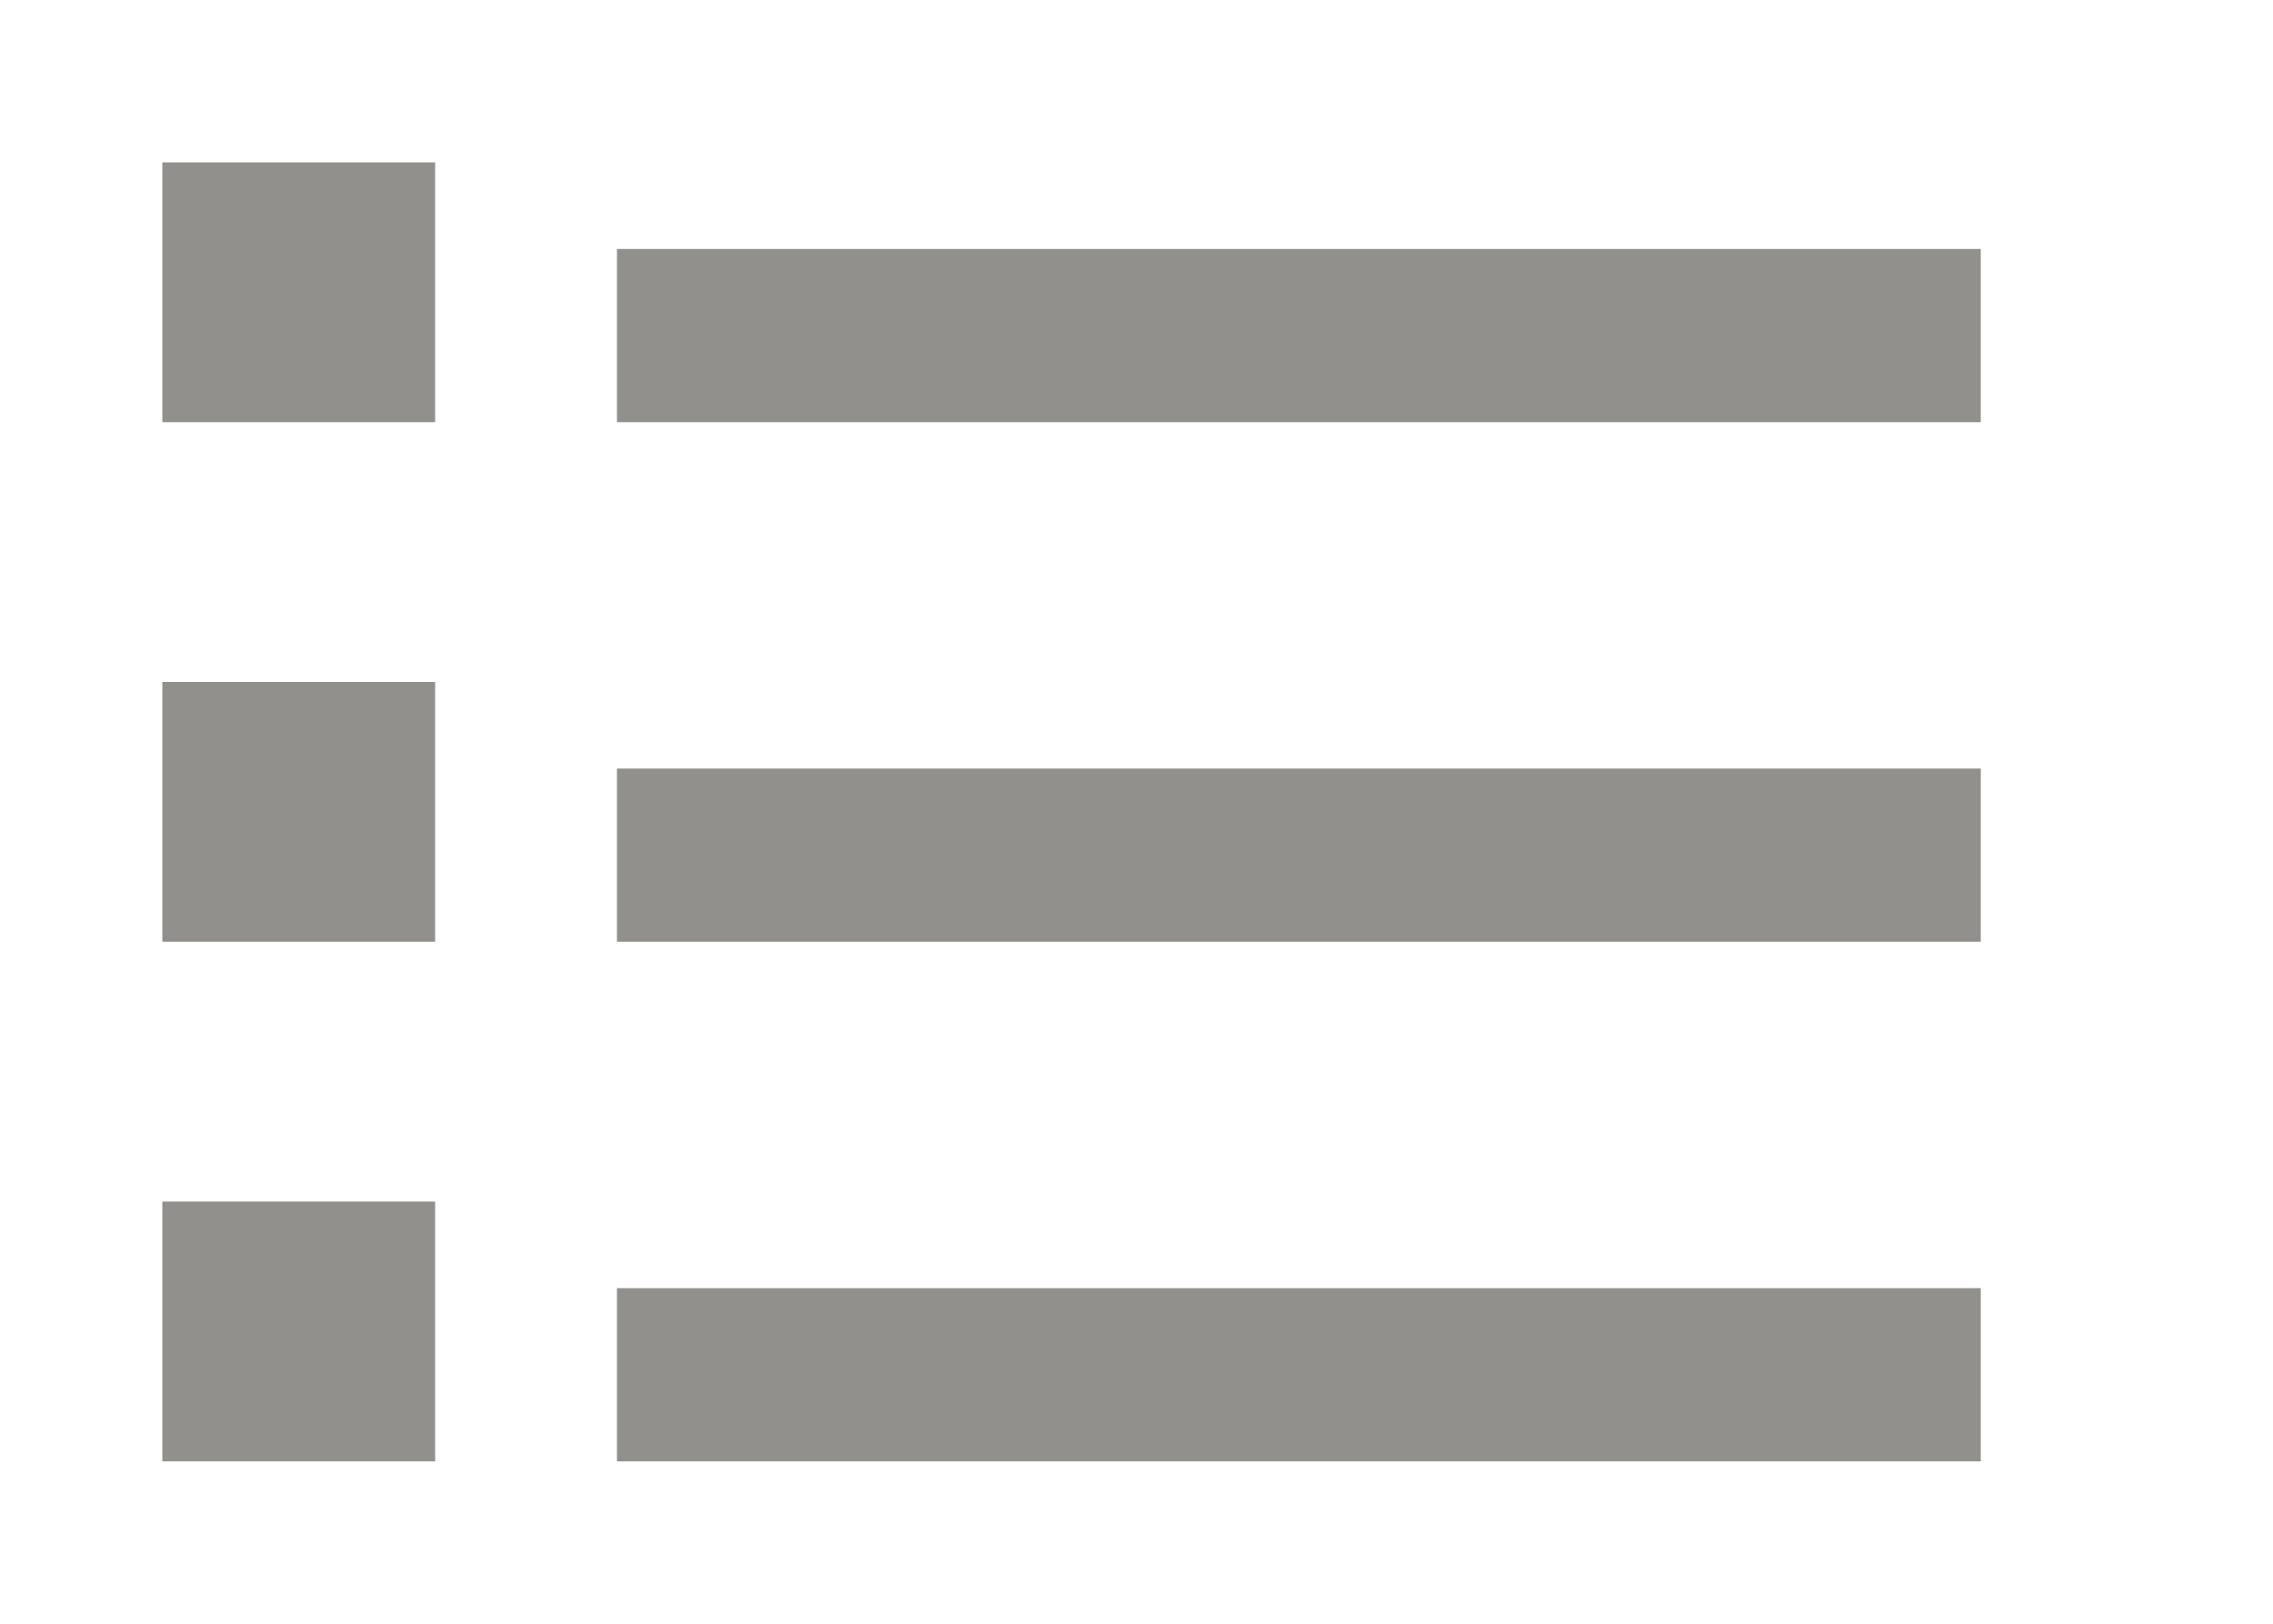 <!-- Generated by IcoMoon.io -->
<svg version="1.1" xmlns="http://www.w3.org/2000/svg" width="56" height="40" viewBox="0 0 56 40">
<title>mp-list-1</title>
<path fill="#91908d" d="M4 36h6.72v-6.4h-6.72v6.4zM15.2 36h33.6v-4.267h-33.6v4.267zM4 23.2h6.72v-6.4h-6.72v6.4zM15.2 23.2h33.6v-4.267h-33.6v4.267zM4 10.4h6.72v-6.4h-6.72v6.4zM15.2 10.4h33.6v-4.267h-33.6v4.267z"></path>
</svg>
